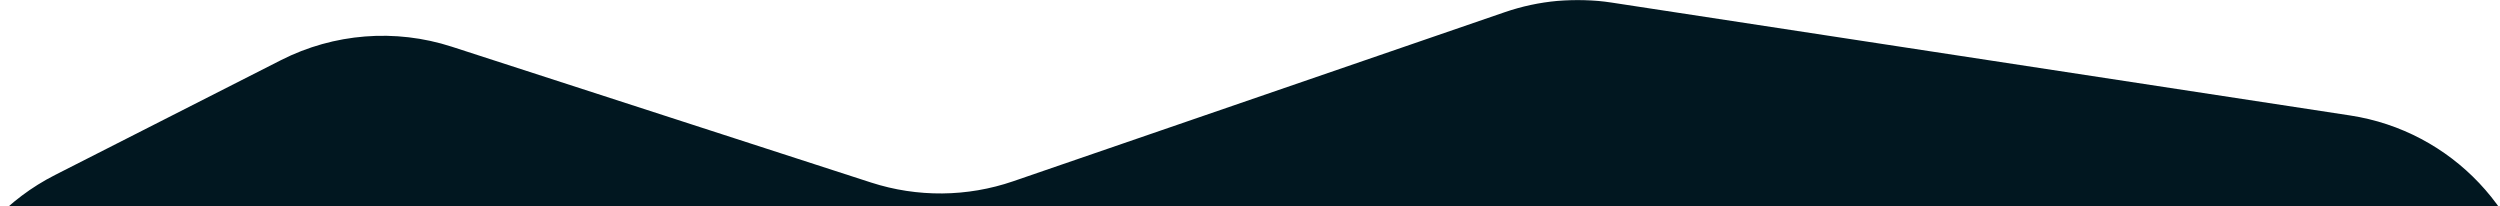 <svg width="1999" height="165" viewBox="0 0 1999 165" fill="none" xmlns="http://www.w3.org/2000/svg">
<mask id="mask0_3749_731" style="mask-type:alpha" maskUnits="userSpaceOnUse" x="0" y="0" width="1999" height="165">
<rect width="1999" height="165" fill="#011F2C"/>
</mask>
<g mask="url(#mask0_3749_731)">
<path d="M2045.2 407.991L2030.46 252.436C2022.7 170.719 1960.38 104.727 1879.16 92.32L1288.6 2.055C1259.94 -2.315 1230.64 0.301 1203.23 9.742L810.118 144.948C773.386 157.578 733.526 157.929 696.57 145.968L361.223 37.332C316.098 22.724 267.047 26.583 224.761 48.049L43.971 139.94C-31.632 178.374 -69.928 264.525 -47.748 346.337L4.303 538.54C19.813 595.825 62.705 641.691 118.84 661.052L520.886 799.606C561.831 813.704 606.51 812.524 646.626 796.257L850.585 713.552C896.572 694.925 948.208 696.169 993.238 716.997L1404.51 907.414C1456.65 931.559 1517.23 929.23 1567.36 901.162L1954.38 684.591C2010.96 652.918 2046 593.178 2046 528.366V424.896C2046 419.25 2045.74 413.637 2045.2 408.023V407.991Z" fill="#011720"/>
</g>
</svg>
